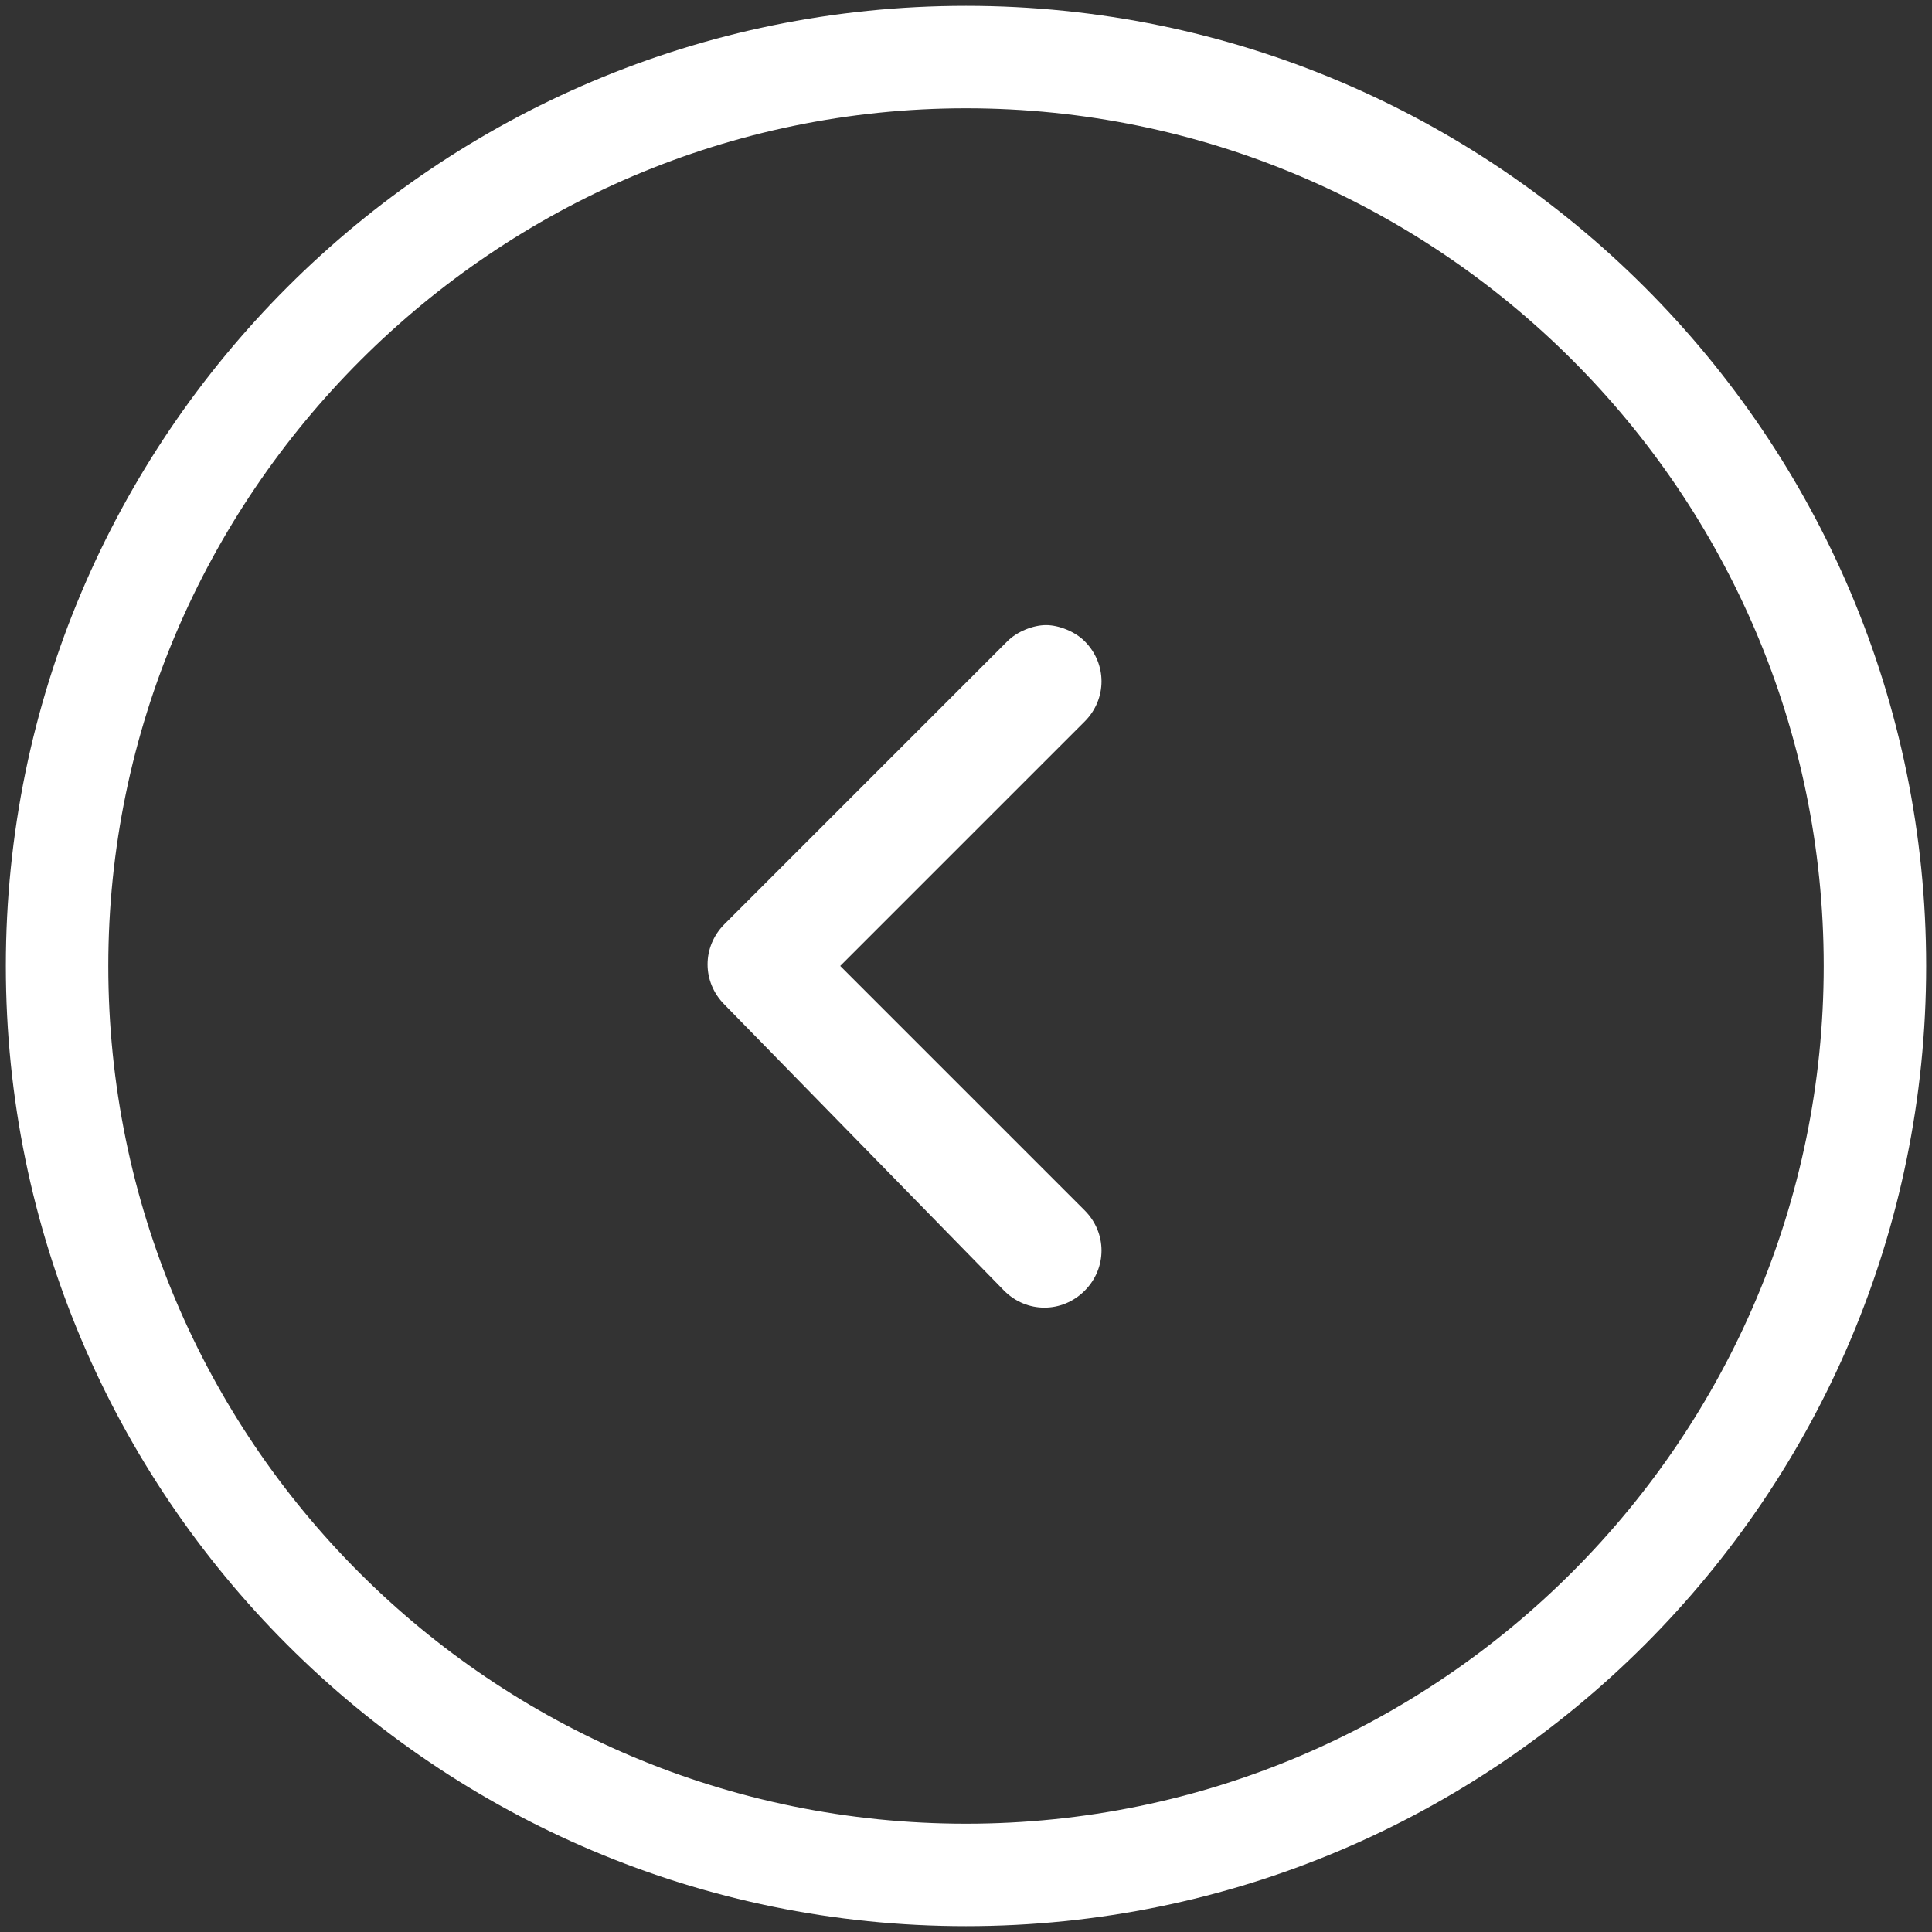 <?xml version="1.0" encoding="UTF-8"?>
<svg width="40px" height="40px" viewBox="0 0 40 40" version="1.1" xmlns="http://www.w3.org/2000/svg" xmlns:xlink="http://www.w3.org/1999/xlink">
    <rect x="0" y="0" width="40" height="40" fill="#333333" stroke="none"/>
    <!-- Generator: Sketch 40.3 (33839) - http://www.bohemiancoding.com/sketch -->
    <title>back copy 2</title>
    <desc>Created with Sketch.</desc>
    <defs></defs>
    <g id="Page-1" stroke="none" stroke-width="1" fill="none" fill-rule="evenodd">
        <g id="Desktop-HD-Copy-23" transform="translate(-105, -2214)" fill="#FFFFFF">
            <g id="back-copy-2" transform="translate(105, 2214)">
                <path d="M20,39.879 C30.97,39.879 39.879,30.97 39.879,20 C39.879,9.03 30.97,0.121 20,0.121 C9.03,0.121 0.121,9.03 0.121,20 C0.121,30.97 9.03,39.879 20,39.879 L20,39.879 Z M20,2.242 C29.758,2.242 37.758,10.182 37.758,20 C37.758,29.758 29.818,37.758 20,37.758 C10.182,37.758 2.242,29.818 2.242,20 C2.242,10.242 10.242,2.242 20,2.242 L20,2.242 Z M14.999,20.798 C14.533,20.332 14.533,19.6 14.999,19.134 L20.858,13.275 C21.058,13.075 21.39,12.942 21.657,12.942 C21.923,12.942 22.256,13.075 22.456,13.275 C22.922,13.741 22.922,14.473 22.456,14.939 L17.396,19.999 L22.456,25.059 C22.922,25.525 22.922,26.258 22.456,26.724 C21.99,27.19 21.257,27.19 20.791,26.724 L14.999,20.798 L14.999,20.798 Z" id="Shape"></path>
            </g>
        </g>
    </g>
</svg>